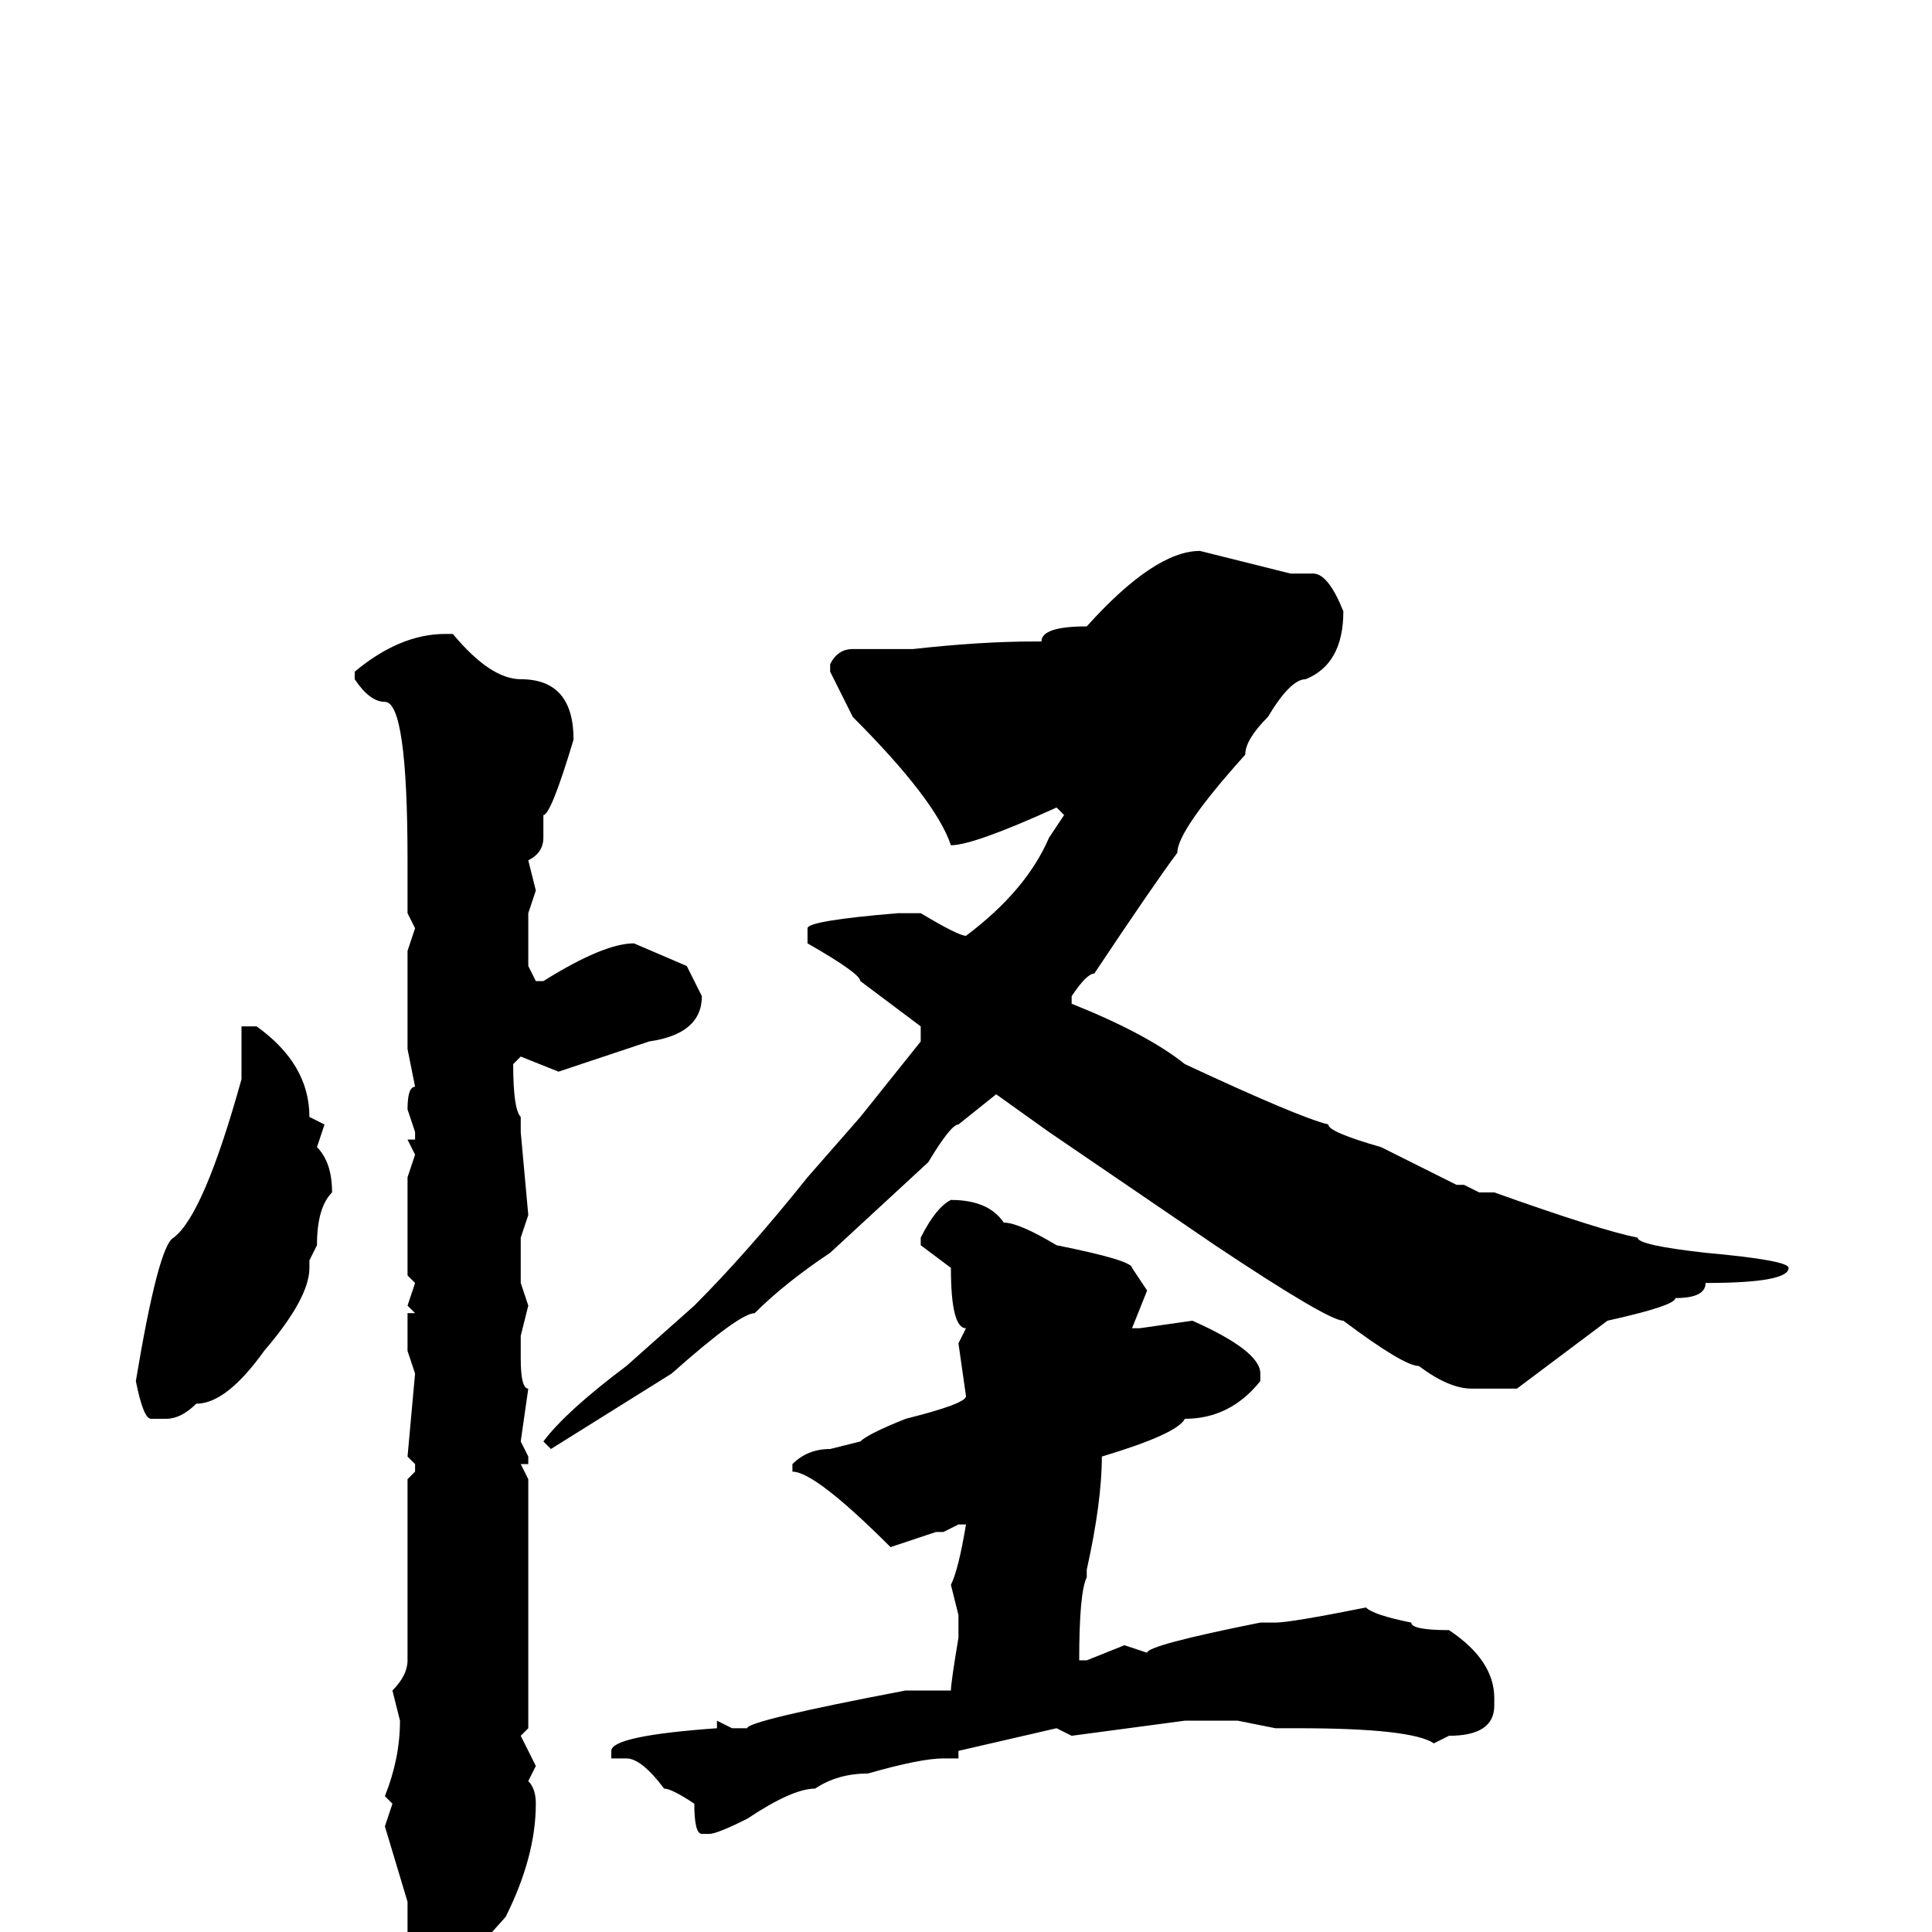 <svg xmlns="http://www.w3.org/2000/svg" viewBox="0 -256 256 256">
	<path fill="#000000" d="M159 -183L171 -180H174Q176 -180 178 -175Q178 -168 173 -166Q171 -166 168 -161Q165 -158 165 -156Q156 -146 156 -143Q153 -139 145 -127Q144 -127 142 -124V-123Q152 -119 157 -115Q172 -108 176 -107Q176 -106 183 -104L193 -99H194L196 -98H197H198Q212 -93 217 -92Q217 -91 226 -90Q237 -89 237 -88Q237 -86 226 -86Q226 -84 222 -84Q222 -83 213 -81L201 -72H195Q192 -72 188 -75Q186 -75 178 -81Q176 -81 161 -91L139 -106L132 -111L127 -107Q126 -107 123 -102L110 -90Q104 -86 100 -82Q98 -82 89 -74L73 -64L72 -65Q75 -69 83 -75L92 -83Q99 -90 107 -100L114 -108L122 -118V-120L114 -126Q114 -127 107 -131V-133Q107 -134 119 -135H121H122Q127 -132 128 -132Q136 -138 139 -145L141 -148L140 -149Q129 -144 126 -144Q124 -150 113 -161L110 -167V-168Q111 -170 113 -170H121Q130 -171 137 -171H138Q138 -173 144 -173Q153 -183 159 -183ZM59 -172H60Q65 -166 69 -166Q76 -166 76 -158Q73 -148 72 -148V-147V-145Q72 -143 70 -142L71 -138L70 -135V-128L71 -126H72Q80 -131 84 -131L91 -128L93 -124Q93 -119 86 -118L74 -114L69 -116L68 -115Q68 -109 69 -108V-106L70 -95L69 -92V-88V-86L70 -83L69 -79V-76Q69 -72 70 -72L69 -65L70 -63V-62H69L70 -60V-37V-36V-35V-31V-27L69 -26L71 -22L70 -20Q71 -19 71 -17Q71 -10 67 -2Q59 7 58 7H57Q54 4 54 3V-4L51 -14L52 -17L51 -18Q53 -23 53 -28L52 -32Q54 -34 54 -36V-39V-41V-42V-49V-50V-52V-60L55 -61V-62L54 -63L55 -74L54 -77V-82H55L54 -83L55 -86L54 -87V-100L55 -103L54 -105H55V-106L54 -109Q54 -112 55 -112L54 -117V-122V-130L55 -133L54 -135V-141V-142Q54 -163 51 -163Q49 -163 47 -166V-167Q53 -172 59 -172ZM32 -120H34Q41 -115 41 -108L43 -107L42 -104Q44 -102 44 -98Q42 -96 42 -91L41 -89V-88Q41 -84 35 -77Q30 -70 26 -70Q24 -68 22 -68H20Q19 -68 18 -73Q21 -91 23 -92Q27 -95 32 -113V-117ZM126 -97Q131 -97 133 -94Q135 -94 140 -91Q150 -89 150 -88L152 -85L150 -80H151L158 -81Q167 -77 167 -74V-73Q163 -68 157 -68Q156 -66 146 -63Q146 -57 144 -48V-47Q143 -45 143 -36H144L149 -38L152 -37Q152 -38 167 -41H168H169Q171 -41 181 -43Q182 -42 187 -41Q187 -40 192 -40Q198 -36 198 -31V-30Q198 -26 192 -26L190 -25Q187 -27 172 -27H171H169L164 -28H157L142 -26L140 -27L127 -24V-23H125Q122 -23 115 -21Q111 -21 108 -19Q105 -19 99 -15Q95 -13 94 -13H93Q92 -13 92 -17Q89 -19 88 -19Q85 -23 83 -23H81V-24Q81 -26 95 -27V-28L97 -27H99Q99 -28 120 -32H123H126Q126 -33 127 -39V-41V-42L126 -46Q127 -48 128 -54H127L125 -53H124L118 -51Q108 -61 105 -61V-62Q107 -64 110 -64L114 -65Q115 -66 120 -68Q128 -70 128 -71L127 -78L128 -80Q126 -80 126 -88L122 -91V-92Q124 -96 126 -97Z"/>
</svg>